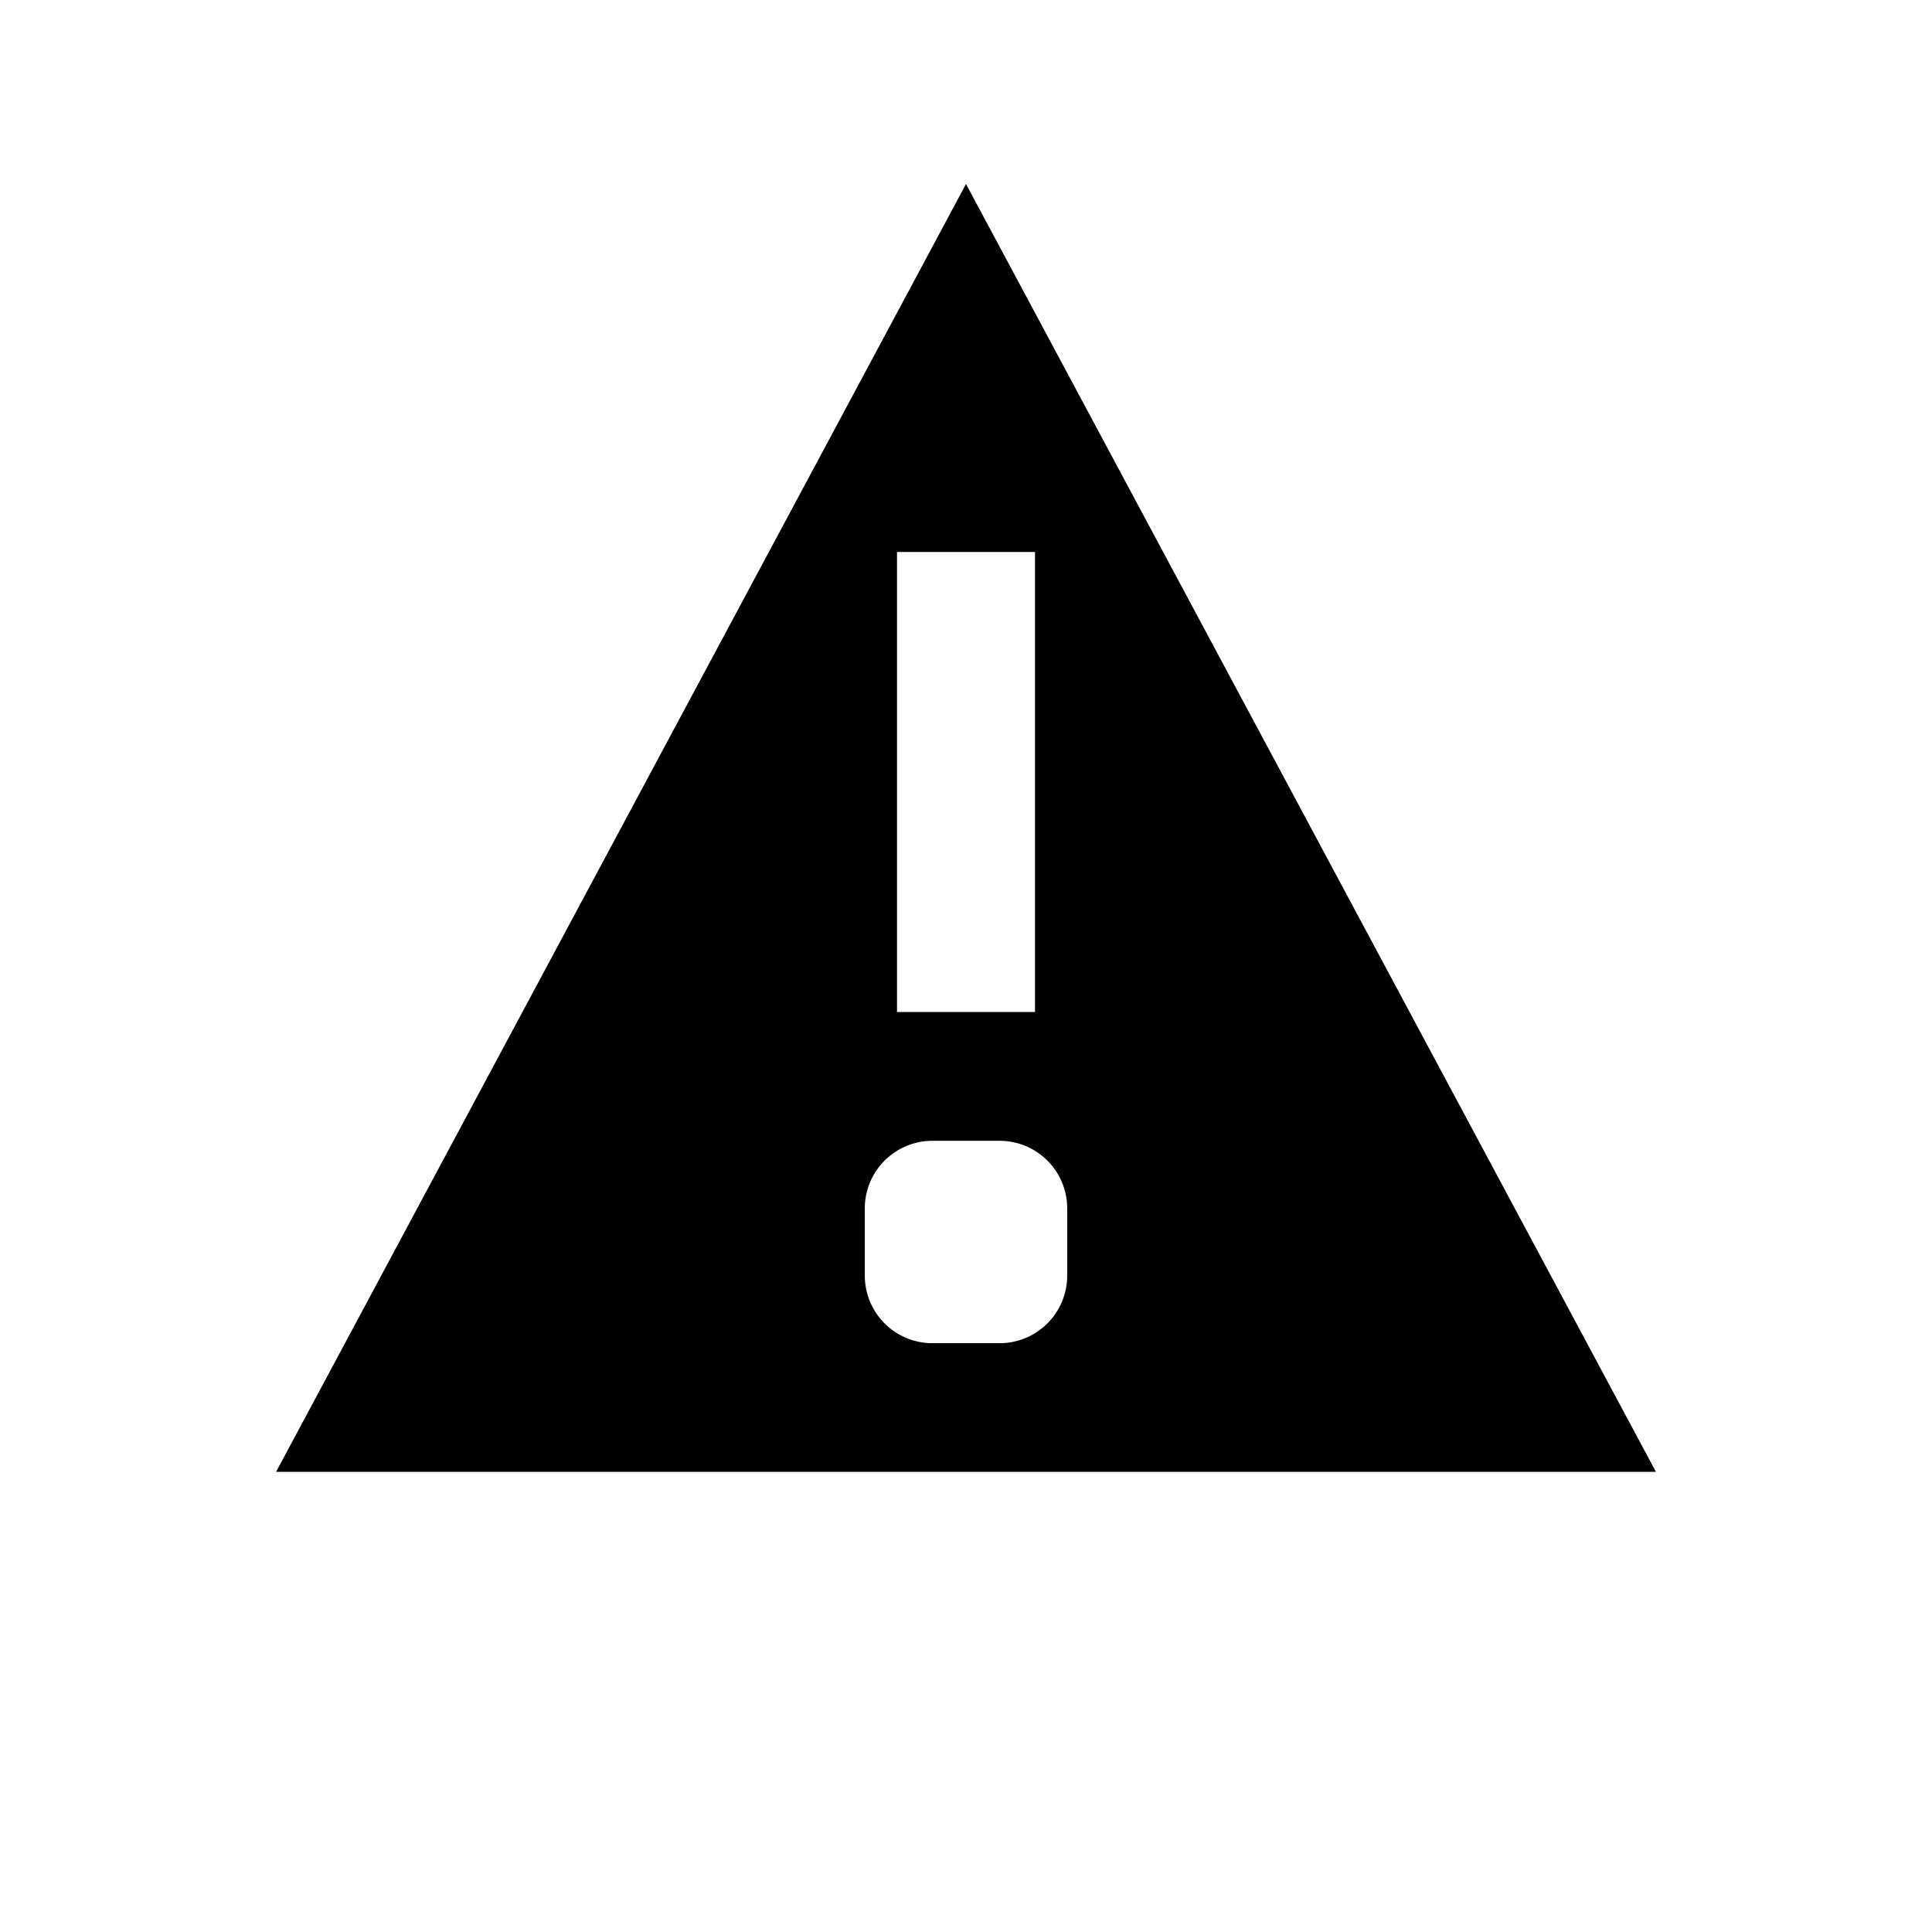 <svg xmlns="http://www.w3.org/2000/svg" viewBox="0 0 21 21"><path d="M17.999 15.998L10.5 2 3.001 15.998zM9.75 6h1.5v5h-1.5zm.383 6.4h.734a.735.735 0 0 1 .733.733v.734a.735.735 0 0 1-.733.733h-.734a.735.735 0 0 1-.733-.733v-.734a.735.735 0 0 1 .733-.733z"/></svg>